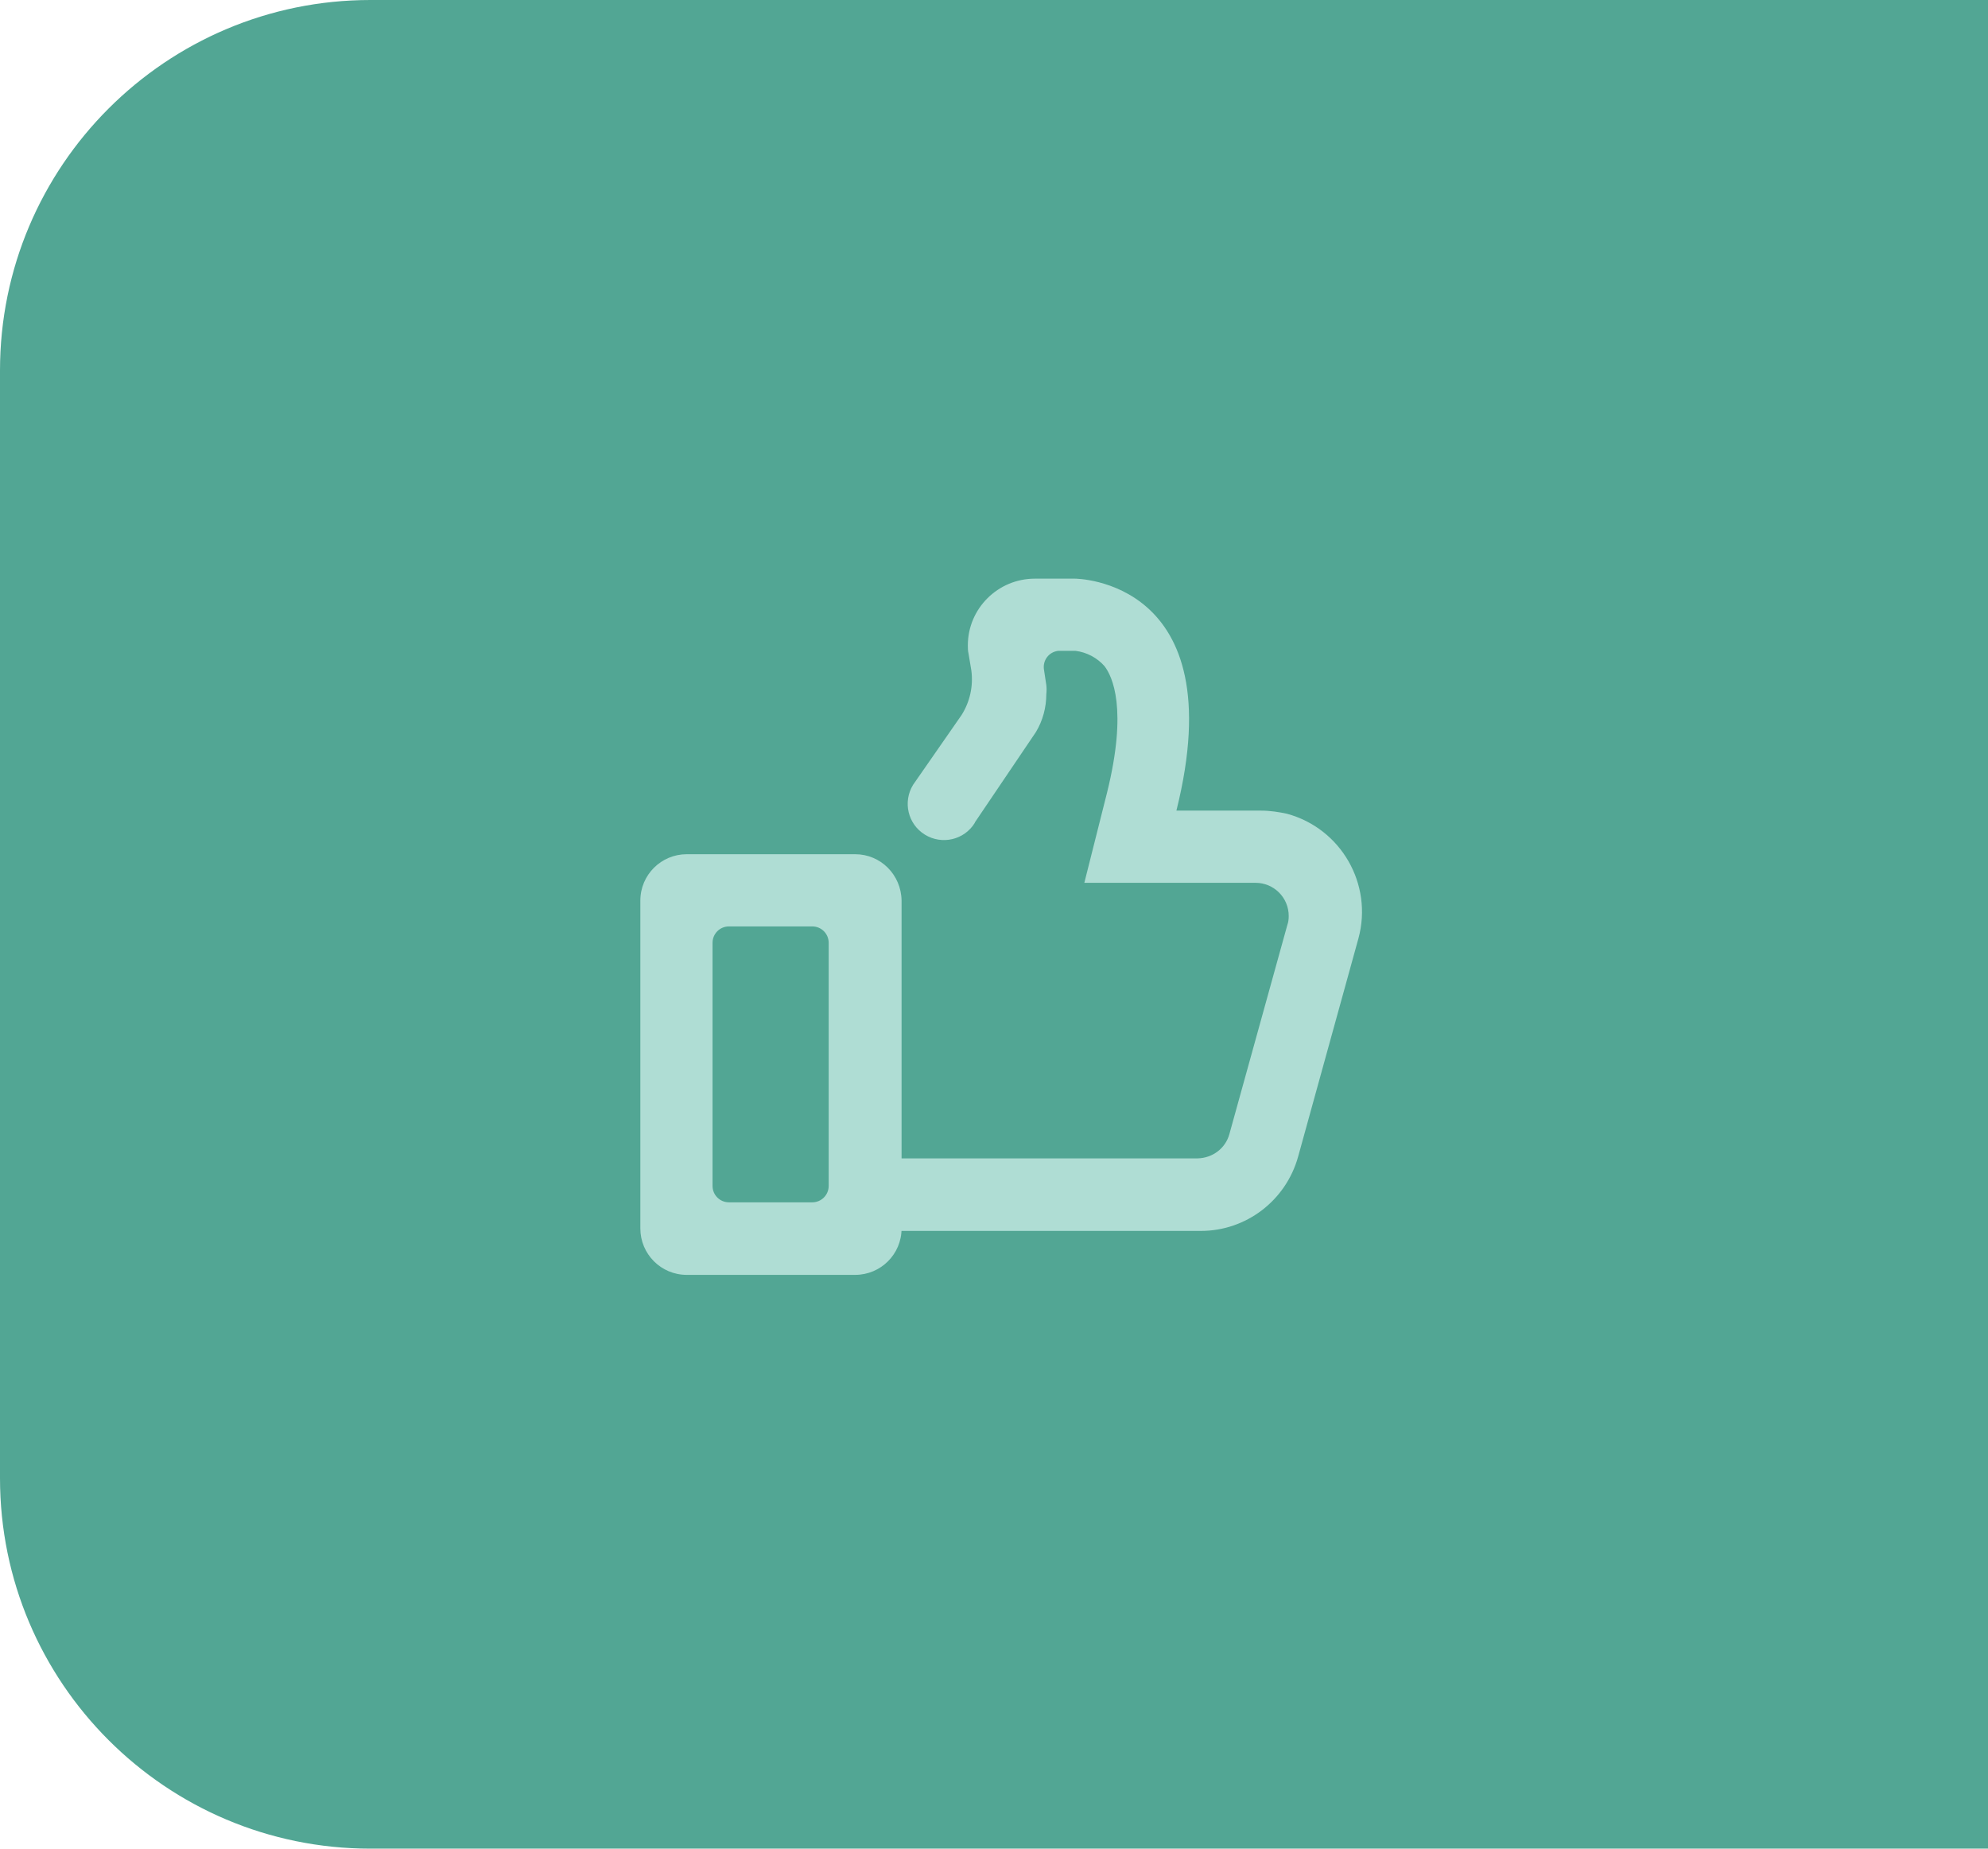 <?xml version="1.0" encoding="utf-8"?>
<!-- Generator: Adobe Illustrator 24.1.2, SVG Export Plug-In . SVG Version: 6.00 Build 0)  -->
<svg version="1.1" id="Layer_1" xmlns="http://www.w3.org/2000/svg" xmlns:xlink="http://www.w3.org/1999/xlink" x="0px" y="0px"
	 viewBox="0 0 57 53" style="enable-background:new 0 0 57 53;" xml:space="preserve">
<style type="text/css">
	.st0{fill:#52A694;}
	.st1{fill:#AFDDD4;}
</style>
<path class="st0" d="M46.38,0H22.1H10.62C4.76,0,0,4.76,0,10.62v31.76C0,48.24,4.76,53,10.62,53H22.1v0.07H57V42.38V10.62V0H46.38z"
	/>
<g id="Layer_2_1_">
	<g id="Dislike">
		<path class="st1" d="M36.16,23.24h-2.43c1.66-6.65-2.91-6.65-2.91-6.65h-1.15c-1.06,0-1.92,0.86-1.92,1.91
			c0,0.08,0,0.16,0.02,0.24l0.08,0.48c0.06,0.45-0.04,0.9-0.28,1.28l-1.39,2c-0.3,0.49-0.15,1.13,0.34,1.43
			c0.49,0.3,1.13,0.15,1.43-0.34c0,0,0,0,0-0.01l1.75-2.59c0.2-0.33,0.3-0.71,0.3-1.09c0.01-0.09,0.01-0.17,0-0.26l-0.07-0.46
			c-0.03-0.26,0.15-0.49,0.41-0.52c0.02,0,0.04,0,0.06,0h0.44c0.32,0.04,0.62,0.2,0.83,0.44c0.22,0.29,0.67,1.21,0.07,3.63
			l-0.65,2.58H36c0.52,0,0.95,0.42,0.95,0.95c0,0.09-0.01,0.18-0.04,0.26l-1.66,5.99c-0.11,0.41-0.48,0.69-0.91,0.7h-9.06
			c-0.6-0.01-1.09,0.46-1.11,1.06c0,0.01,0,0.03,0,0.04c0.03,0.55,0.49,0.98,1.04,0.98h9.22c1.3,0,2.44-0.87,2.79-2.13l1.73-6.26
			c0.42-1.55-0.5-3.15-2.05-3.57C36.67,23.28,36.41,23.24,36.16,23.24z"/>
		<path class="st1" d="M24.52,24.49h-4.83c-0.73,0-1.33,0.59-1.33,1.33v9.4c0,0.73,0.59,1.33,1.33,1.33h4.83
			c0.73,0,1.33-0.59,1.33-1.33l0,0v-9.4C25.84,25.08,25.25,24.49,24.52,24.49z M23.76,34c0,0.26-0.21,0.47-0.47,0.47H20.9
			c-0.26,0-0.47-0.21-0.47-0.47v-6.97c0-0.26,0.21-0.47,0.47-0.47h2.39c0.26,0,0.47,0.21,0.47,0.47L23.76,34z"/>
	</g>
</g>
</svg>
